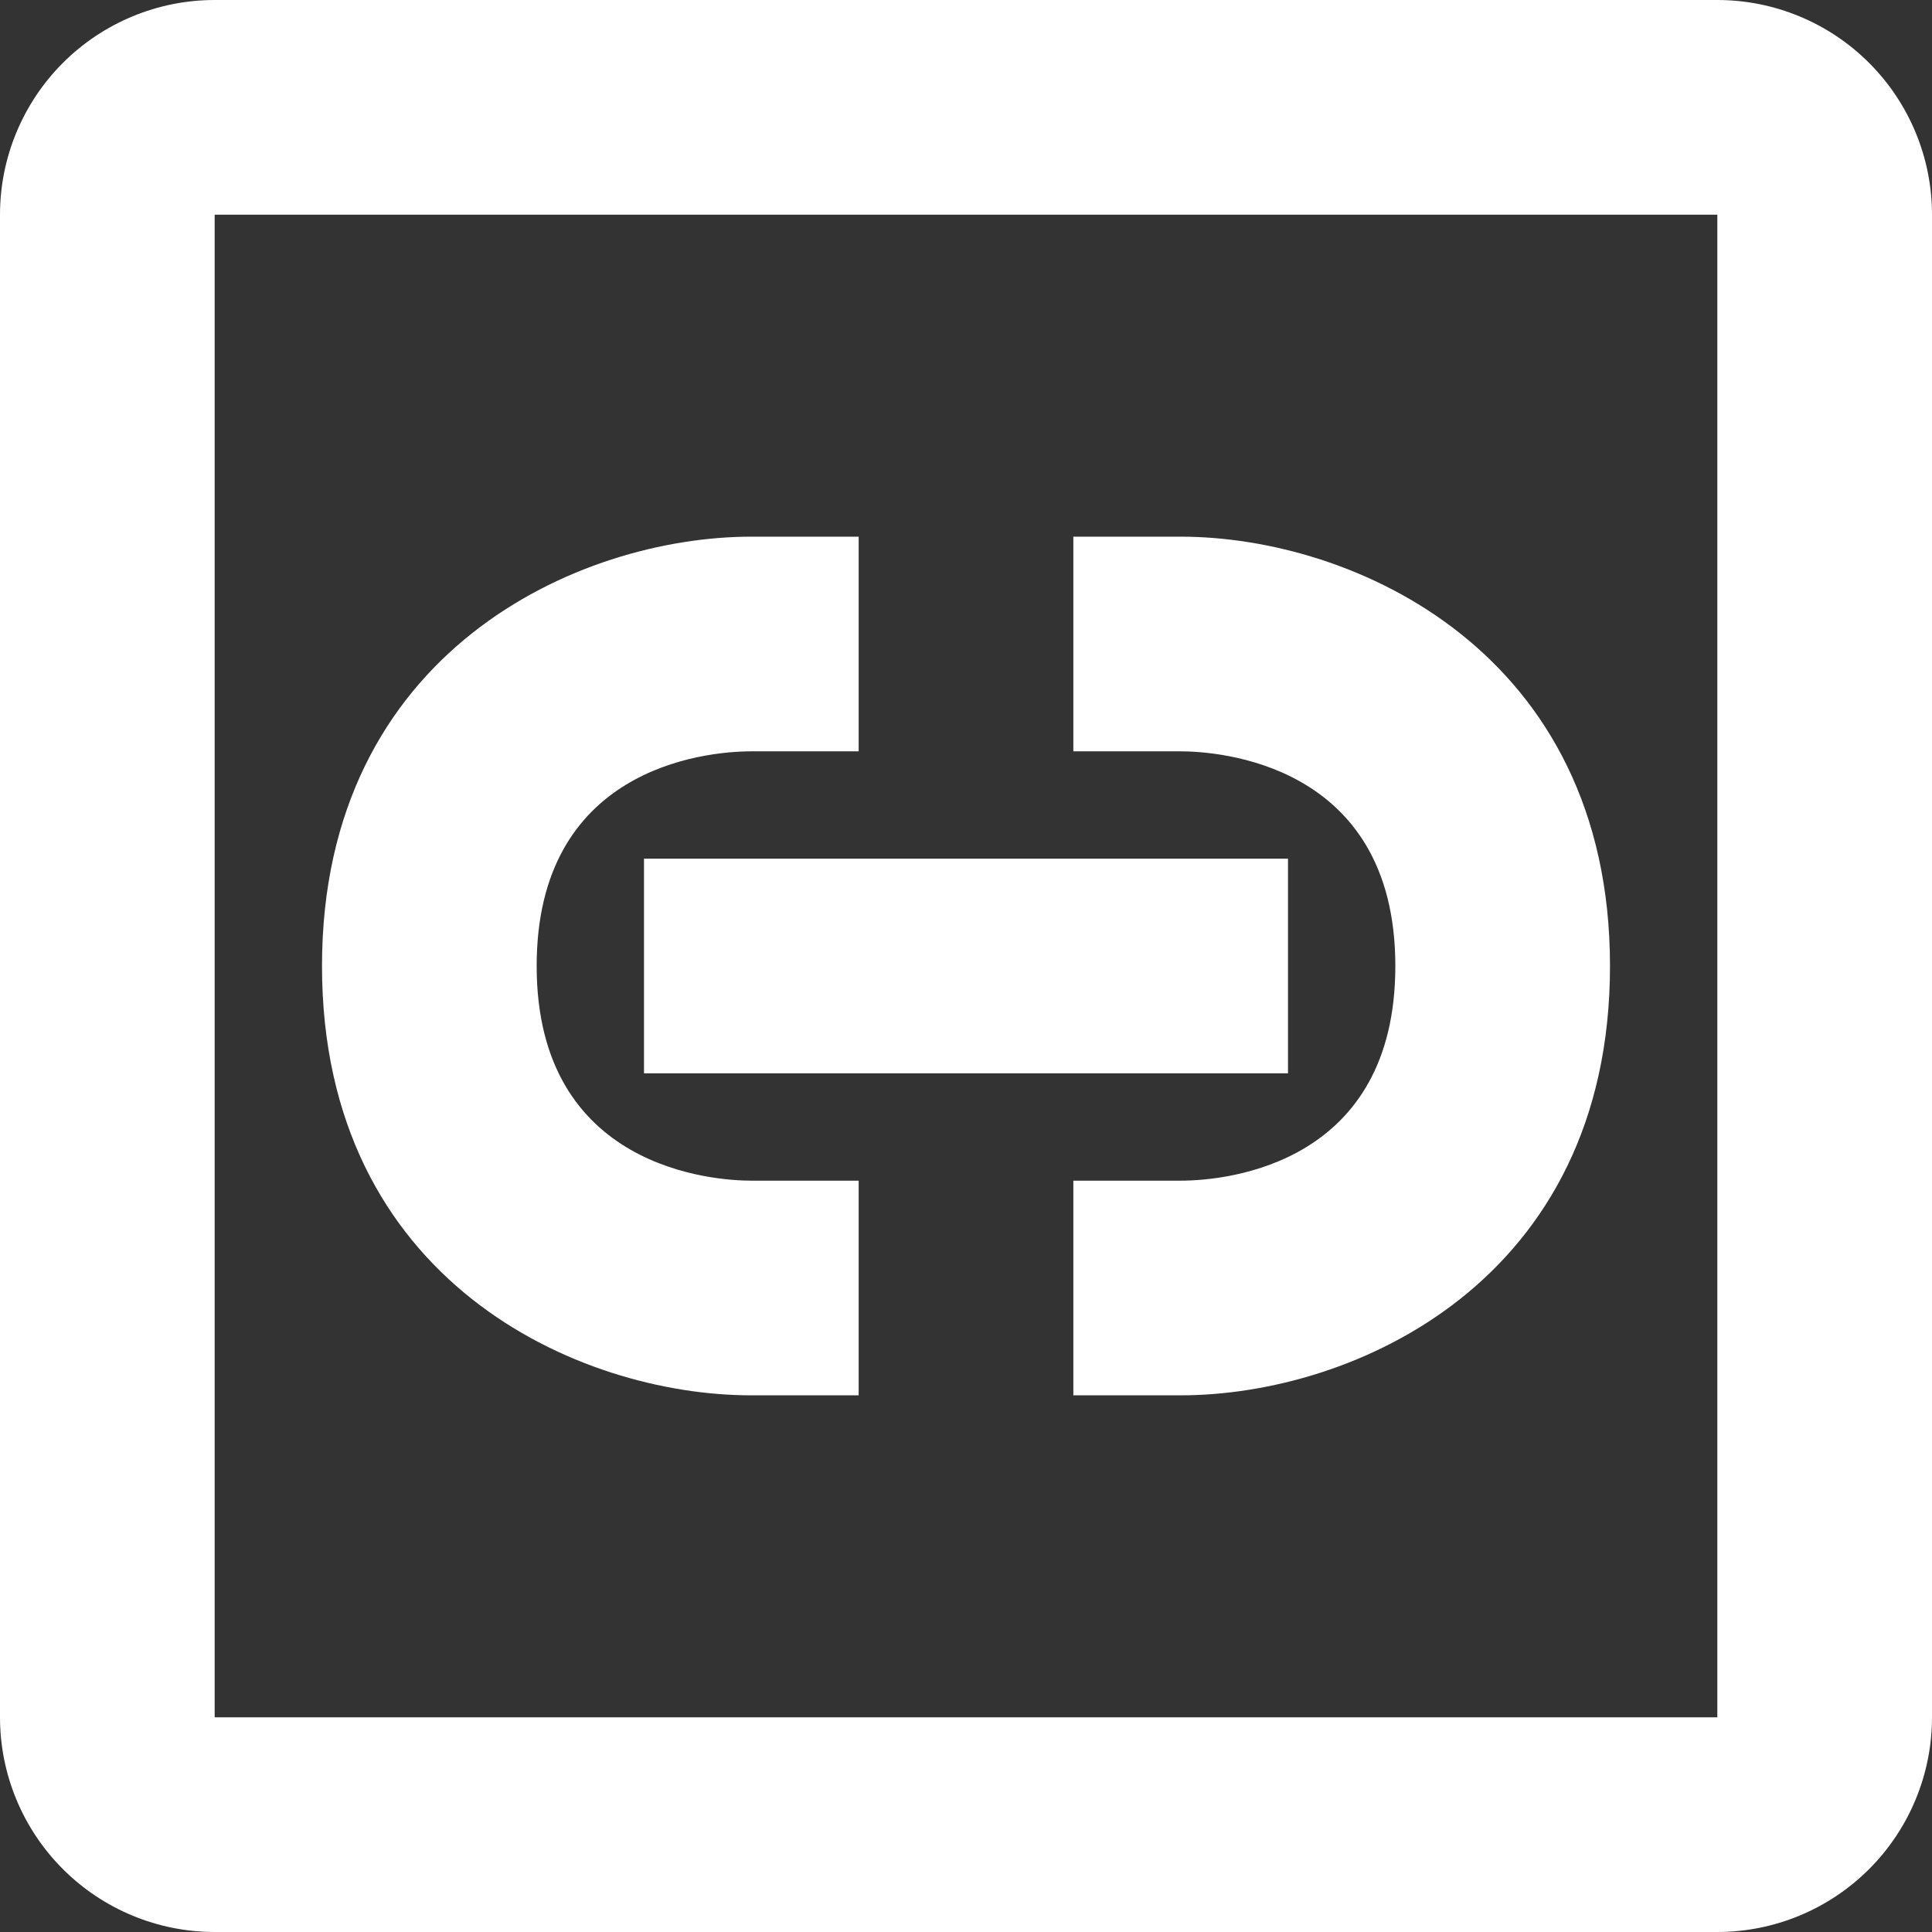 <svg width="18" height="18" viewBox="0 0 18 18" fill="none" xmlns="http://www.w3.org/2000/svg">
<rect x="0" y="0" width="18" height="18" fill="#333333" stroke="none"/>
<path d="M16 0H2C1.47 0 0.961 0.211 0.586 0.586C0.211 0.961 0 1.47 0 2V16C0 16.53 0.211 17.039 0.586 17.414C0.961 17.789 1.47 18 2 18H16C16.53 18 17.039 17.789 17.414 17.414C17.789 17.039 18 16.53 18 16V2C18 1.47 17.789 0.961 17.414 0.586C17.039 0.211 16.53 0 16 0ZM16 16H2V2H16V16ZM8 13H7C5.39 13 3 11.94 3 9C3 6.07 5.39 5 7 5H8V7H7C6.54 7 5 7.17 5 9C5 10.9 6.67 11 7 11H8V13ZM11 13H10V11H11C11.46 11 13 10.83 13 9C13 7.1 11.33 7 11 7H10V5H11C12.61 5 15 6.07 15 9C15 11.94 12.61 13 11 13ZM12 10H6V8H12V10Z" fill="white"/>
</svg>
